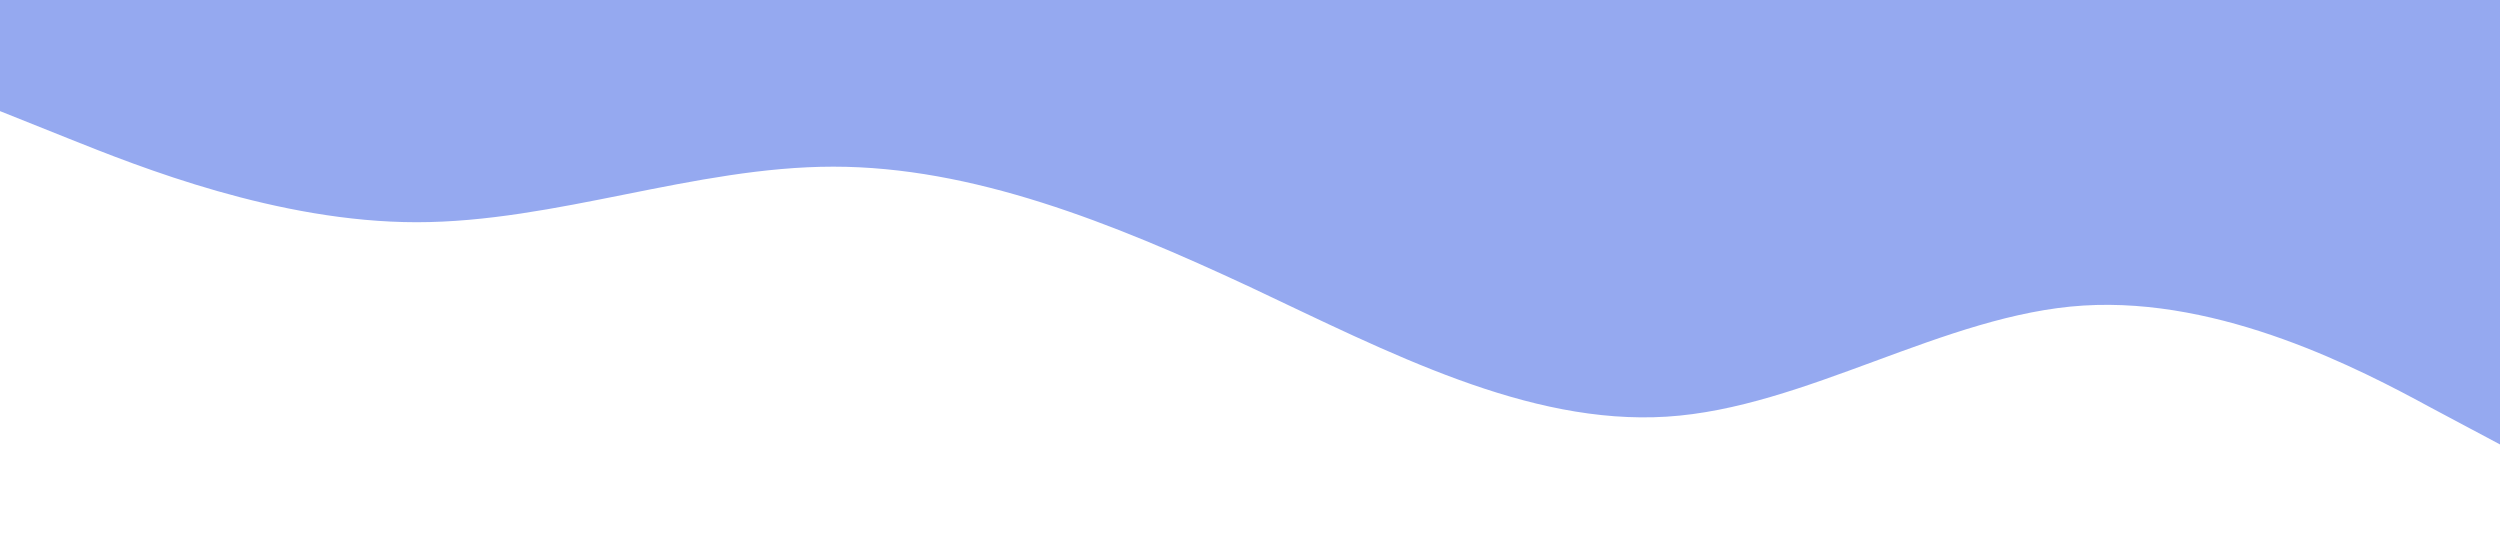 <svg xmlns="http://www.w3.org/2000/svg" viewBox="0 0 1440 320">
  <path fill="#95a9f0" fill-opacity="1" d="M0,64L40,80C80,96,160,128,240,128C320,128,400,96,480,96C560,96,640,128,720,165.3C800,203,880,245,960,240C1040,235,1120,181,1200,176C1280,171,1360,213,1400,234.7L1440,256L1440,0L1400,0C1360,0,1280,0,1200,0C1120,0,1040,0,960,0C880,0,800,0,720,0C640,0,560,0,480,0C400,0,320,0,240,0C160,0,80,0,40,0L0,0Z"></path>
</svg>